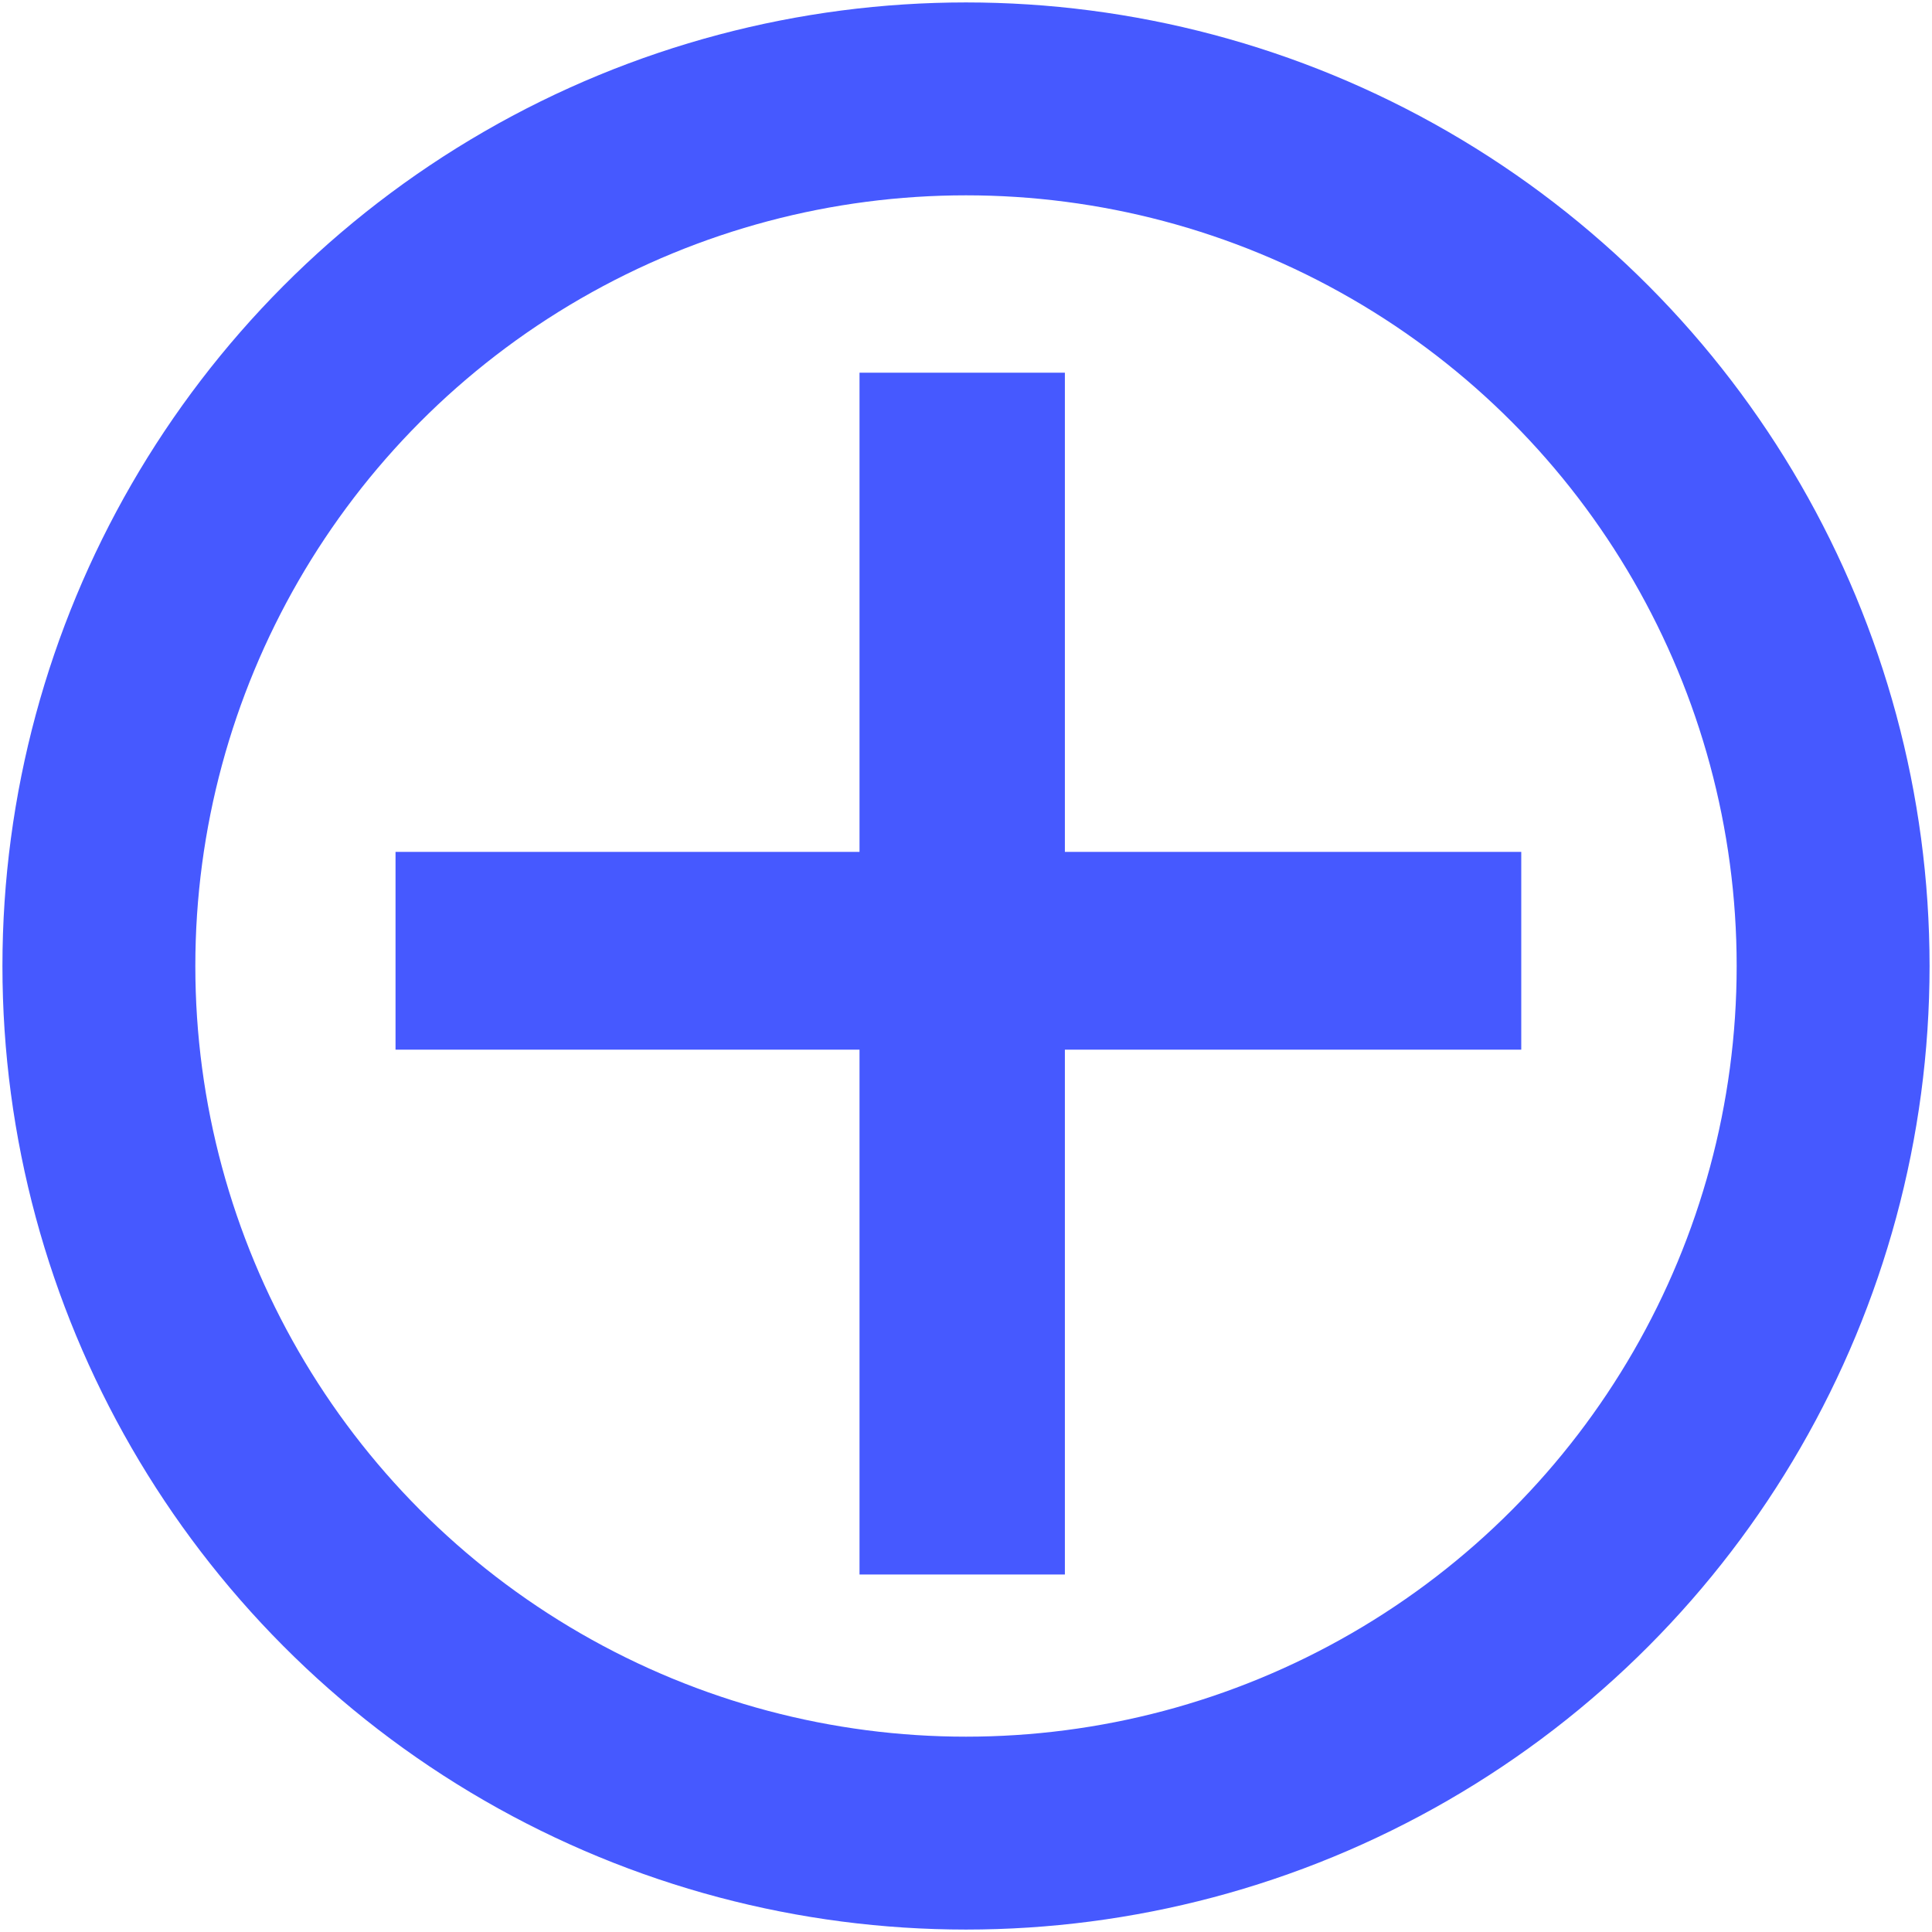 <?xml version="1.0" encoding="utf-8"?>
<!-- Generator: Adobe Illustrator 26.0.1, SVG Export Plug-In . SVG Version: 6.00 Build 0)  -->
<svg version="1.1" id="Layer_1" xmlns="http://www.w3.org/2000/svg" xmlns:xlink="http://www.w3.org/1999/xlink" x="0px" y="0px"
	 viewBox="0 0 25.4 25.4" style="enable-background:new 0 0 25.4 25.4;" xml:space="preserve">
<style type="text/css">
	.st0{fill:none;stroke:#4659FF;stroke-width:2.536;}
	.st1{fill:#4659FF;}
</style>
<circle class="st0" cx="12.7" cy="12.7" r="11.4"/>
<path class="st1" d="M20,11.2v2.6H5.2v-2.6H20z M14,4.9v15.8h-2.7V4.9H14z"/>
</svg>
